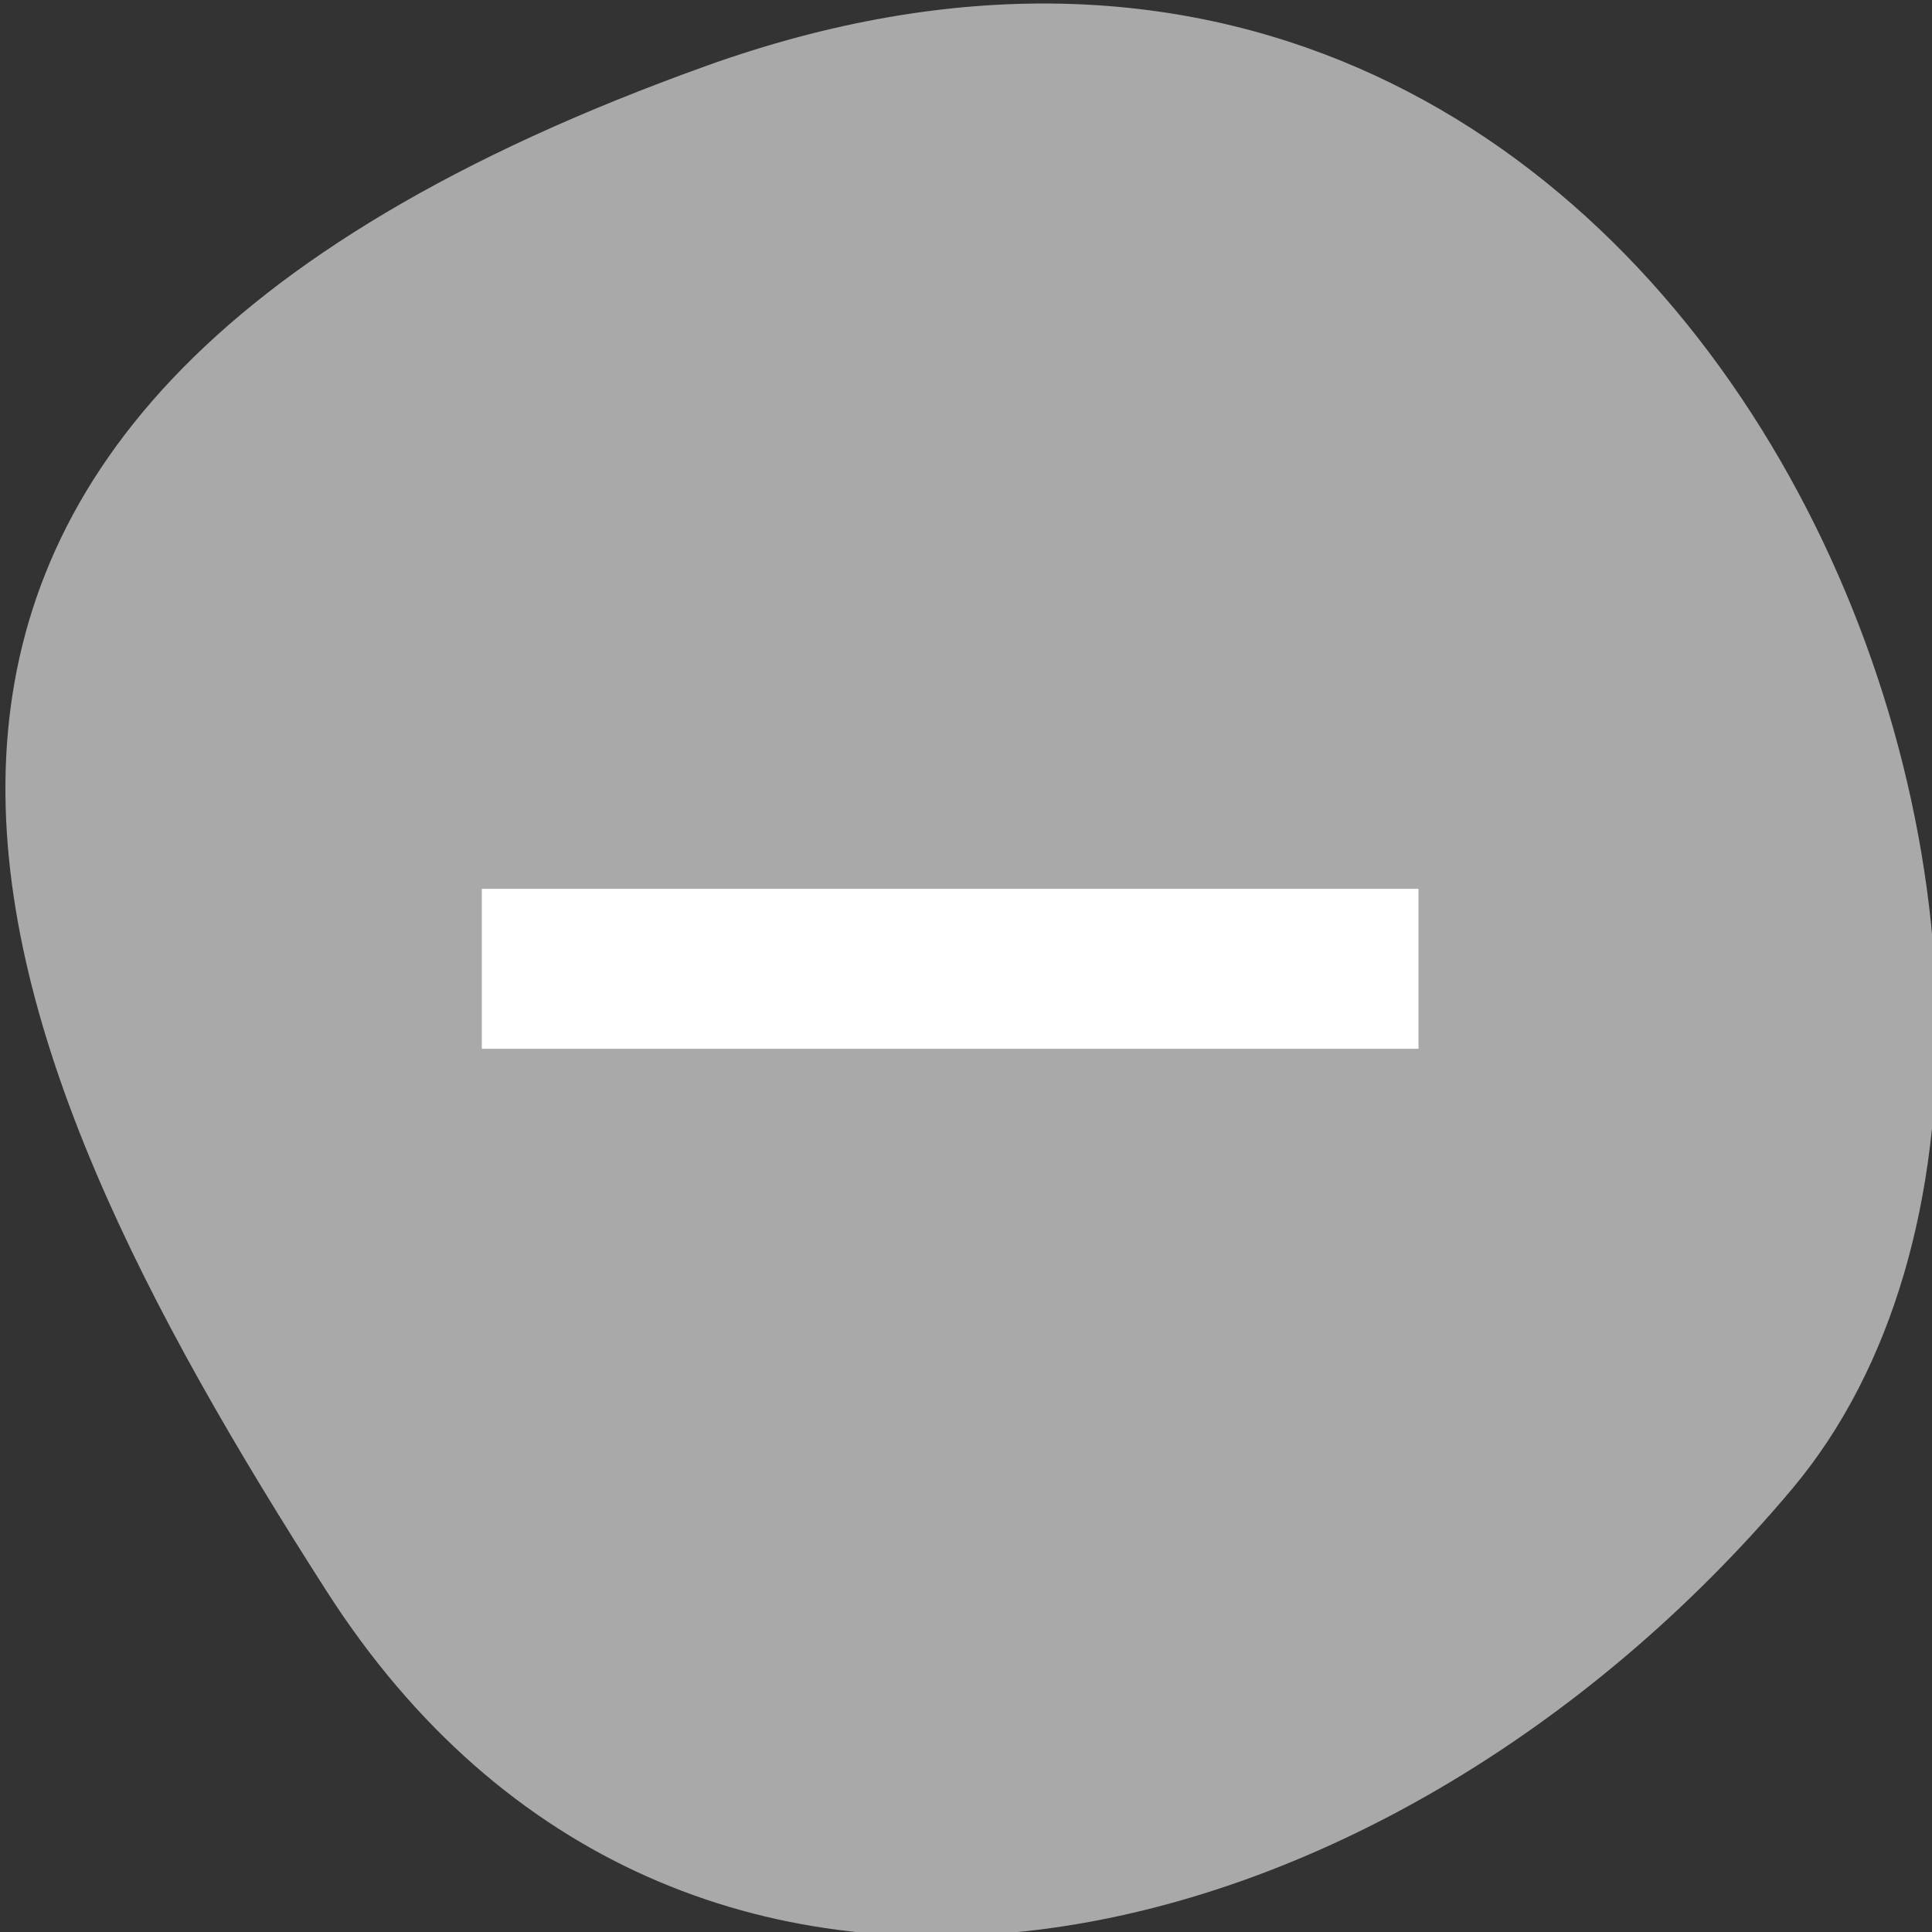 <?xml version="1.0" encoding="UTF-8" standalone="no"?>
<svg
   xmlns:dc="http://purl.org/dc/elements/1.1/"
   xmlns:cc="http://creativecommons.org/ns#"
   xmlns:rdf="http://www.w3.org/1999/02/22-rdf-syntax-ns#"
   xmlns:svg="http://www.w3.org/2000/svg"
   xmlns="http://www.w3.org/2000/svg"
   xmlns:sodipodi="http://sodipodi.sourceforge.net/DTD/sodipodi-0.dtd"
   xmlns:inkscape="http://www.inkscape.org/namespaces/inkscape"
   viewBox="0 0 256 256"
   id="svg2"
   version="1.1"
   inkscape:version="0.91 r13725"
   sodipodi:docname="list-remove.svg">
  <rect x="0" y="0" width="256" height="256" fill="#333333" stroke="none"/>
  <sodipodi:namedview
     pagecolor="#ffffff"
     bordercolor="#666666"
     borderopacity="1"
     objecttolerance="10"
     gridtolerance="10"
     guidetolerance="10"
     inkscape:pageopacity="0"
     inkscape:pageshadow="2"
     inkscape:window-width="796"
     inkscape:window-height="480"
     id="namedview28"
     showgrid="false"
     inkscape:zoom="0.921875"
     inkscape:cx="164.33898"
     inkscape:cy="128"
     inkscape:window-x="0"
     inkscape:window-y="25"
     inkscape:window-maximized="0"
     inkscape:current-layer="g22" />
  <defs
     id="defs4">
    <clipPath
       id="clipPath6">
      <path
         fill="#bbb"
         d="M 0,64 H64 V128 H0 z"
         id="path8" />
    </clipPath>
    <clipPath
       id="clipPath10">
      <path
         fill="#bbb"
         d="M 0,64 H64 V128 H0 z"
         id="path12" />
    </clipPath>
    <clipPath
       id="clipPath14">
      <path
         fill="#bbb"
         d="M 0,64 H64 V128 H0 z"
         id="path16" />
    </clipPath>
    <clipPath
       id="clipPath18">
      <path
         fill="#bbb"
         d="M 0,64 H64 V128 H0 z"
         id="path20" />
    </clipPath>
  </defs>
  <g
     color="#000"
     id="g22">
    <path
       d="m -1360.14 1641.33 c 46.11 -98.28 -119.59 -146.07 -181.85 -106.06 -62.25 40.01 -83.52 108.58 -13.01 143.08 70.51 34.501 148.75 61.26 194.86 -37.03 z"
       transform="matrix(0 -1.037 -1.357 0 2320.79 -1401.71)"
       fill="#ffd700"
       id="path24"
       style="fill:#a9a9a9;fill-opacity:1" />
    <path
       d="m -9369.308,4842.199 0,5 0,0 0,2 0,0 0,5 2,0 0,-5 0,0 0,-2 0,0 0,-5 z"
       fill="#fff"
       transform="matrix(0 -10.596 10.343 0 -50019.02 -99138.22)"
       id="path26" />
  </g>
</svg>
